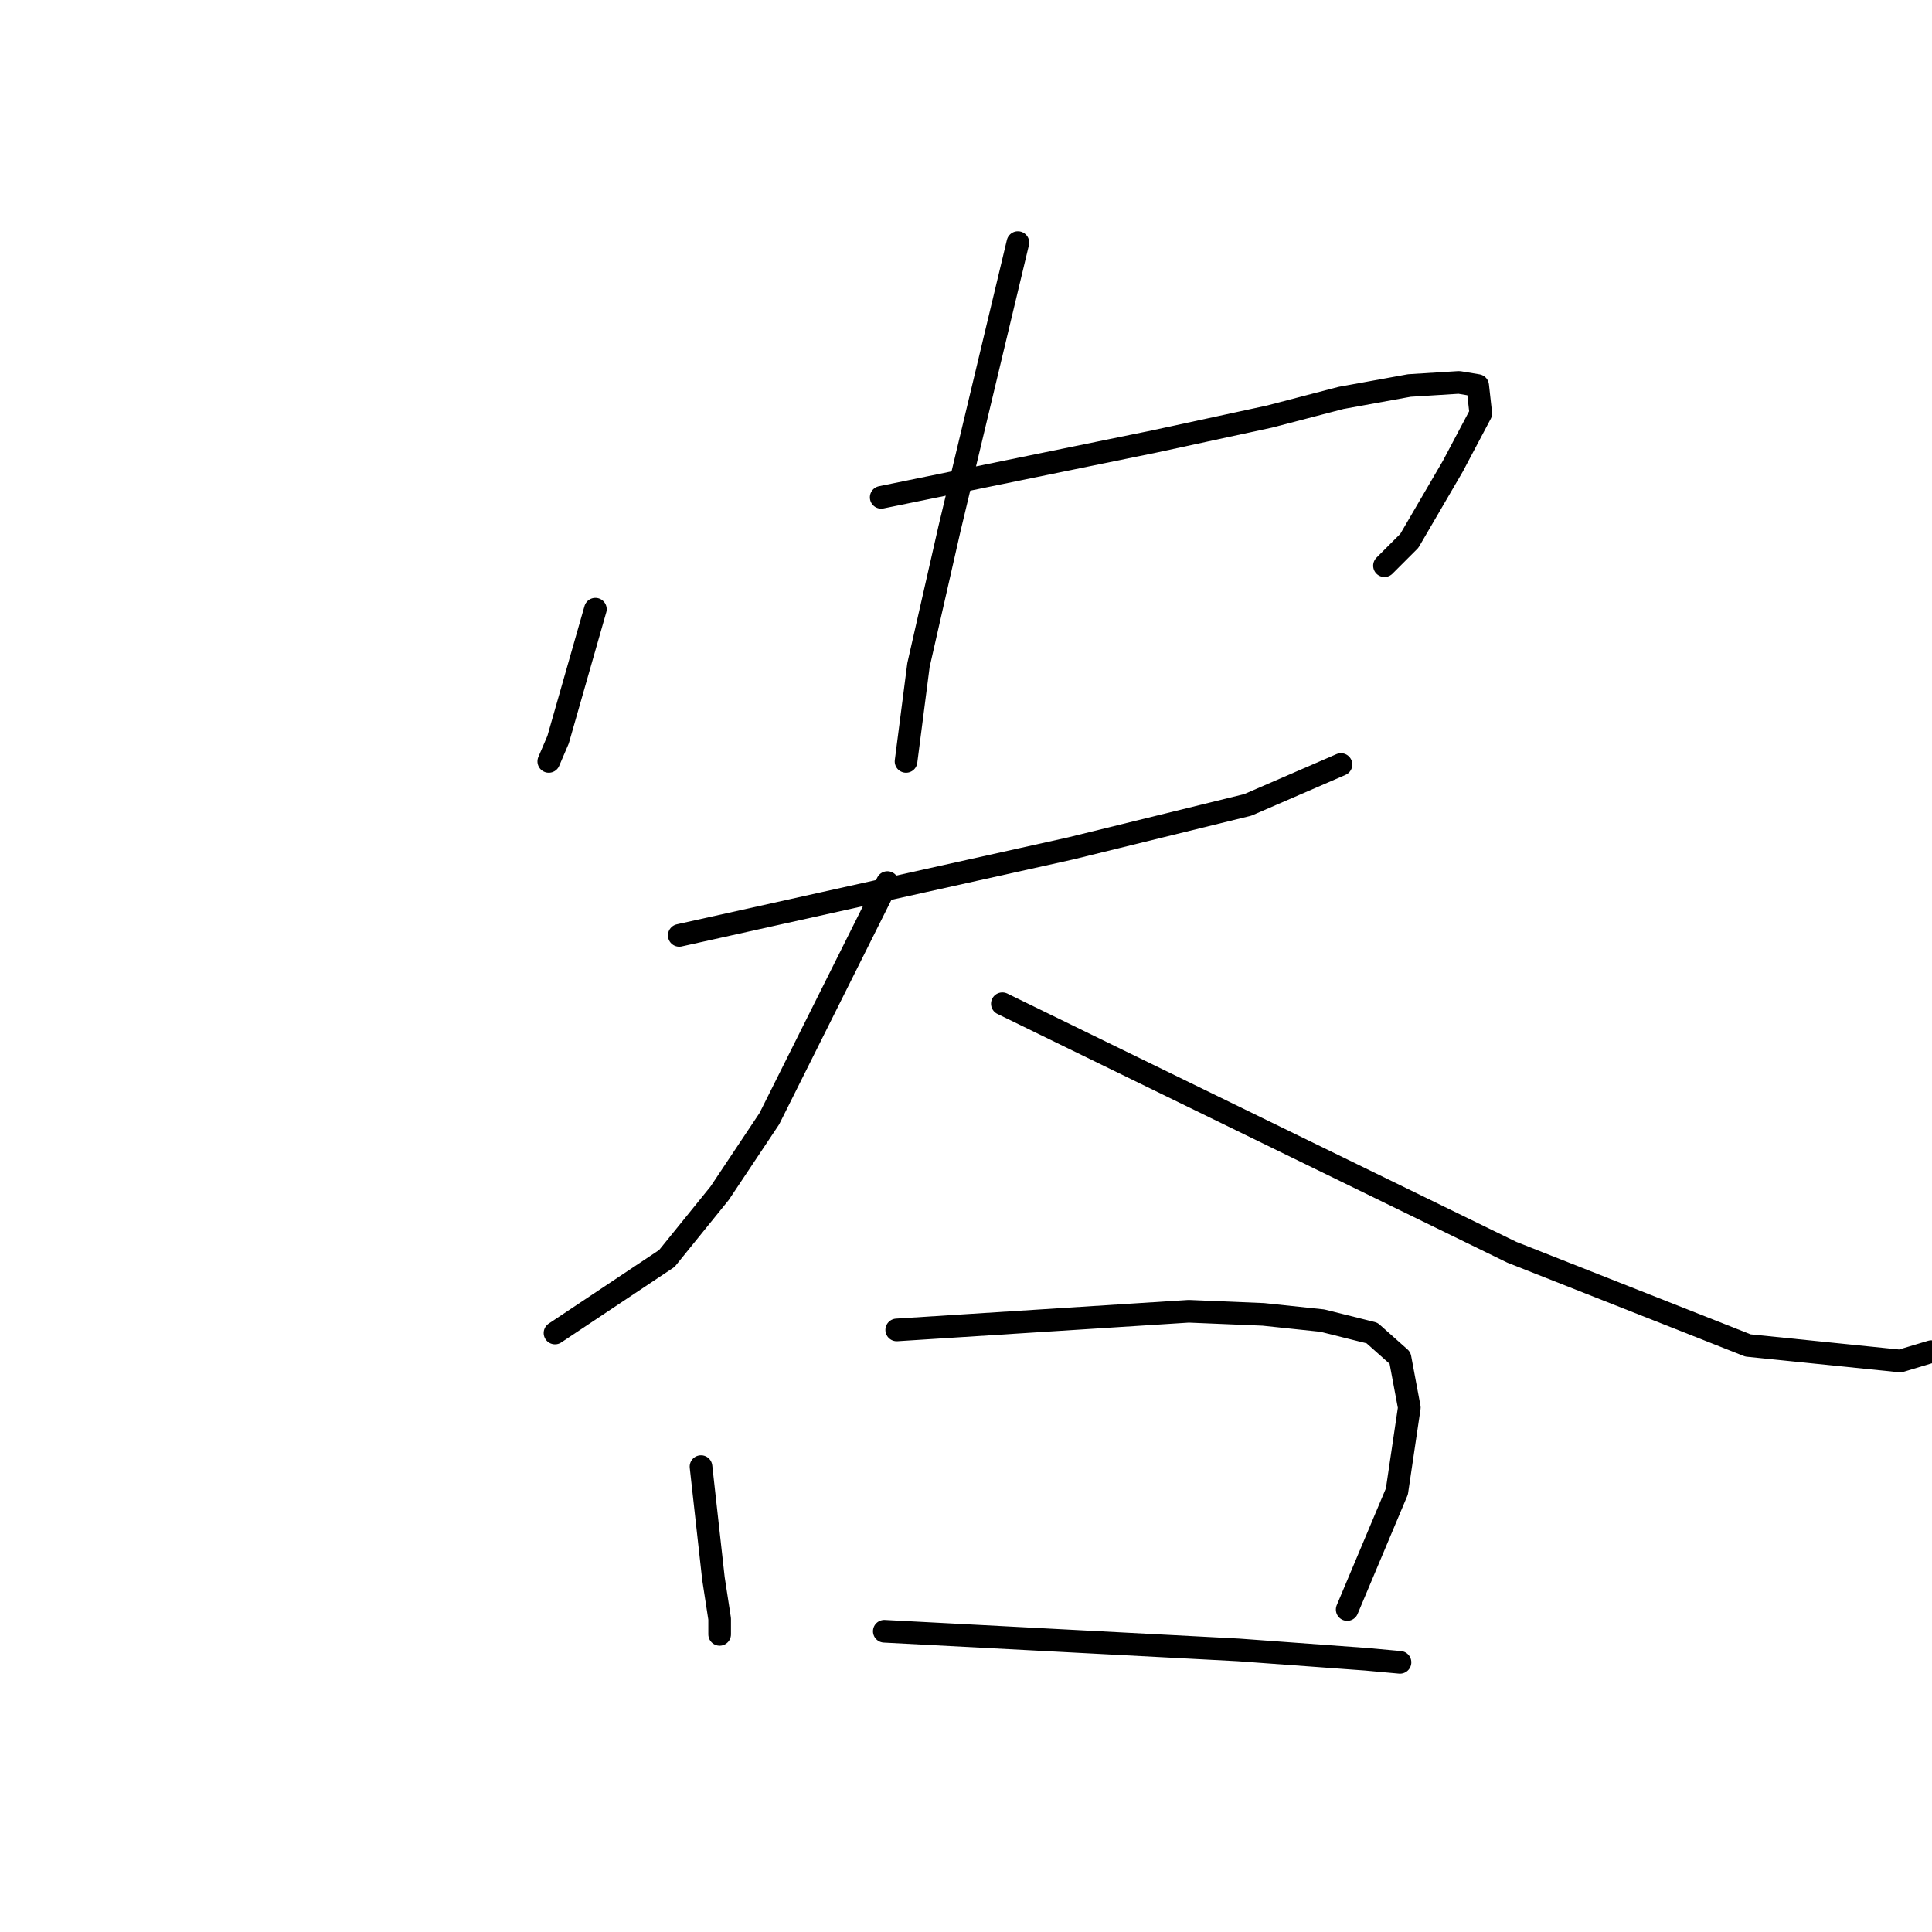 <?xml version="1.0" standalone="no"?>
    <svg width="256" height="256" xmlns="http://www.w3.org/2000/svg" version="1.1">
    <polyline stroke="black" stroke-width="3" stroke-linecap="round" fill="transparent" stroke-linejoin="round" points="78.891 80.72 76.421 89.365 73.951 98.009 72.716 100.891 72.716 100.891 " />
        <polyline stroke="black" stroke-width="3" stroke-linecap="round" fill="transparent" stroke-linejoin="round" points="116.762 65.901 134.875 62.196 152.987 58.491 168.218 55.198 177.686 52.728 186.742 51.082 193.328 50.67 195.798 51.082 196.21 54.786 192.505 61.784 186.742 71.664 183.449 74.957 183.449 74.957 " />
        <polyline stroke="black" stroke-width="3" stroke-linecap="round" fill="transparent" stroke-linejoin="round" points="134.875 32.146 130.347 51.082 125.819 70.017 121.702 88.13 120.055 100.891 120.055 100.891 " />
        <polyline stroke="black" stroke-width="3" stroke-linecap="round" fill="transparent" stroke-linejoin="round" points="90.005 123.943 115.939 118.18 141.873 112.417 165.336 106.654 177.686 101.302 177.686 101.302 " />
        <polyline stroke="black" stroke-width="3" stroke-linecap="round" fill="transparent" stroke-linejoin="round" points="117.586 116.945 109.764 132.587 101.943 148.23 95.357 158.109 88.359 166.754 73.54 176.633 73.54 176.633 " />
        <polyline stroke="black" stroke-width="3" stroke-linecap="round" fill="transparent" stroke-linejoin="round" points="132.817 132.999 166.571 149.465 200.326 165.931 231.611 178.28 251.782 180.338 255.898 179.103 255.898 179.103 " />
        <polyline stroke="black" stroke-width="3" stroke-linecap="round" fill="transparent" stroke-linejoin="round" points="92.887 194.334 93.71 201.744 94.534 209.153 95.357 214.505 95.357 216.563 95.357 216.563 " />
        <polyline stroke="black" stroke-width="3" stroke-linecap="round" fill="transparent" stroke-linejoin="round" points="118.82 176.222 138.168 174.987 157.515 173.752 167.395 174.163 175.216 174.987 181.802 176.633 185.507 179.926 186.742 186.513 185.095 197.627 178.509 213.27 178.509 213.27 " />
        <polyline stroke="black" stroke-width="3" stroke-linecap="round" fill="transparent" stroke-linejoin="round" points="117.174 216.151 140.638 217.386 164.101 218.621 180.979 219.856 185.507 220.268 185.507 220.268 " />
        </svg>